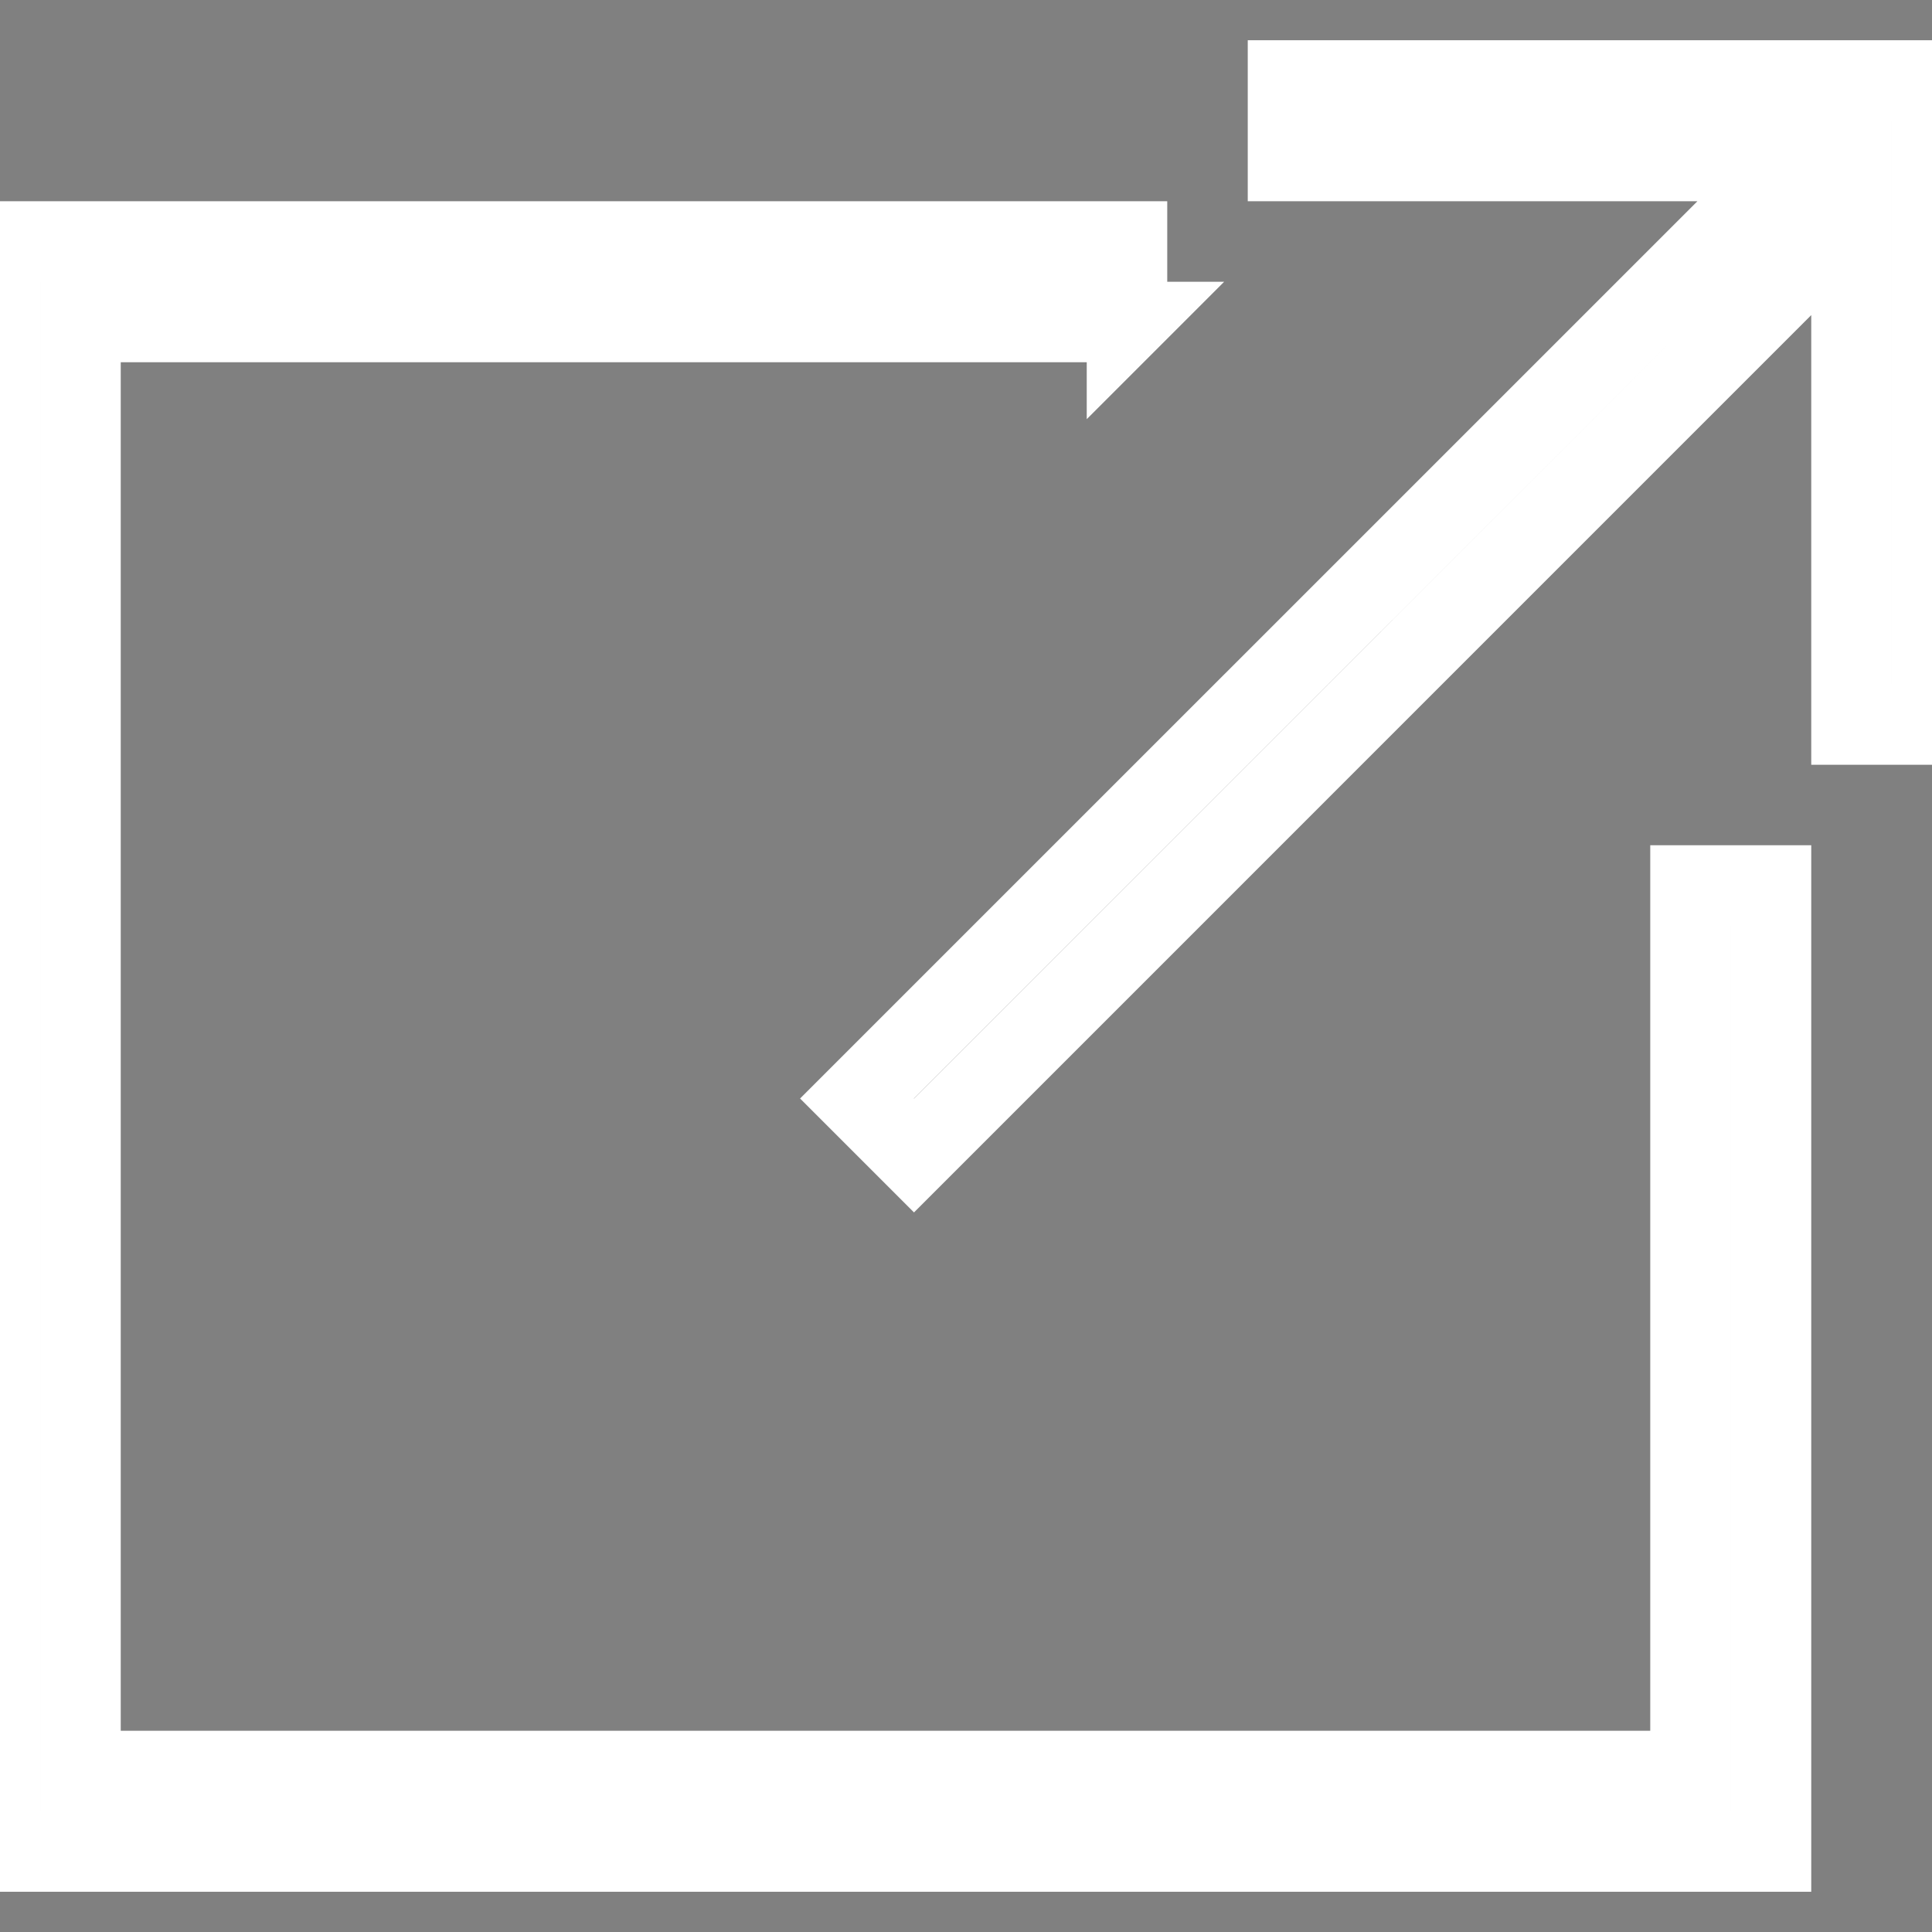<svg width="24" height="24" xmlns="http://www.w3.org/2000/svg" fill-rule="evenodd" clip-rule="evenodd" stroke="white" stroke-width="1" stroke-linecap="square"><rect width="100%" height="100%" fill="#808080" stroke="none"/><path d="M14 4h-13v18h20v-11h1v12h-22v-20h14v1zm10 5h-1v-6.293l-11.646 11.647-.708-.708 11.647-11.646h-6.293v-1h8v8z"/></svg>